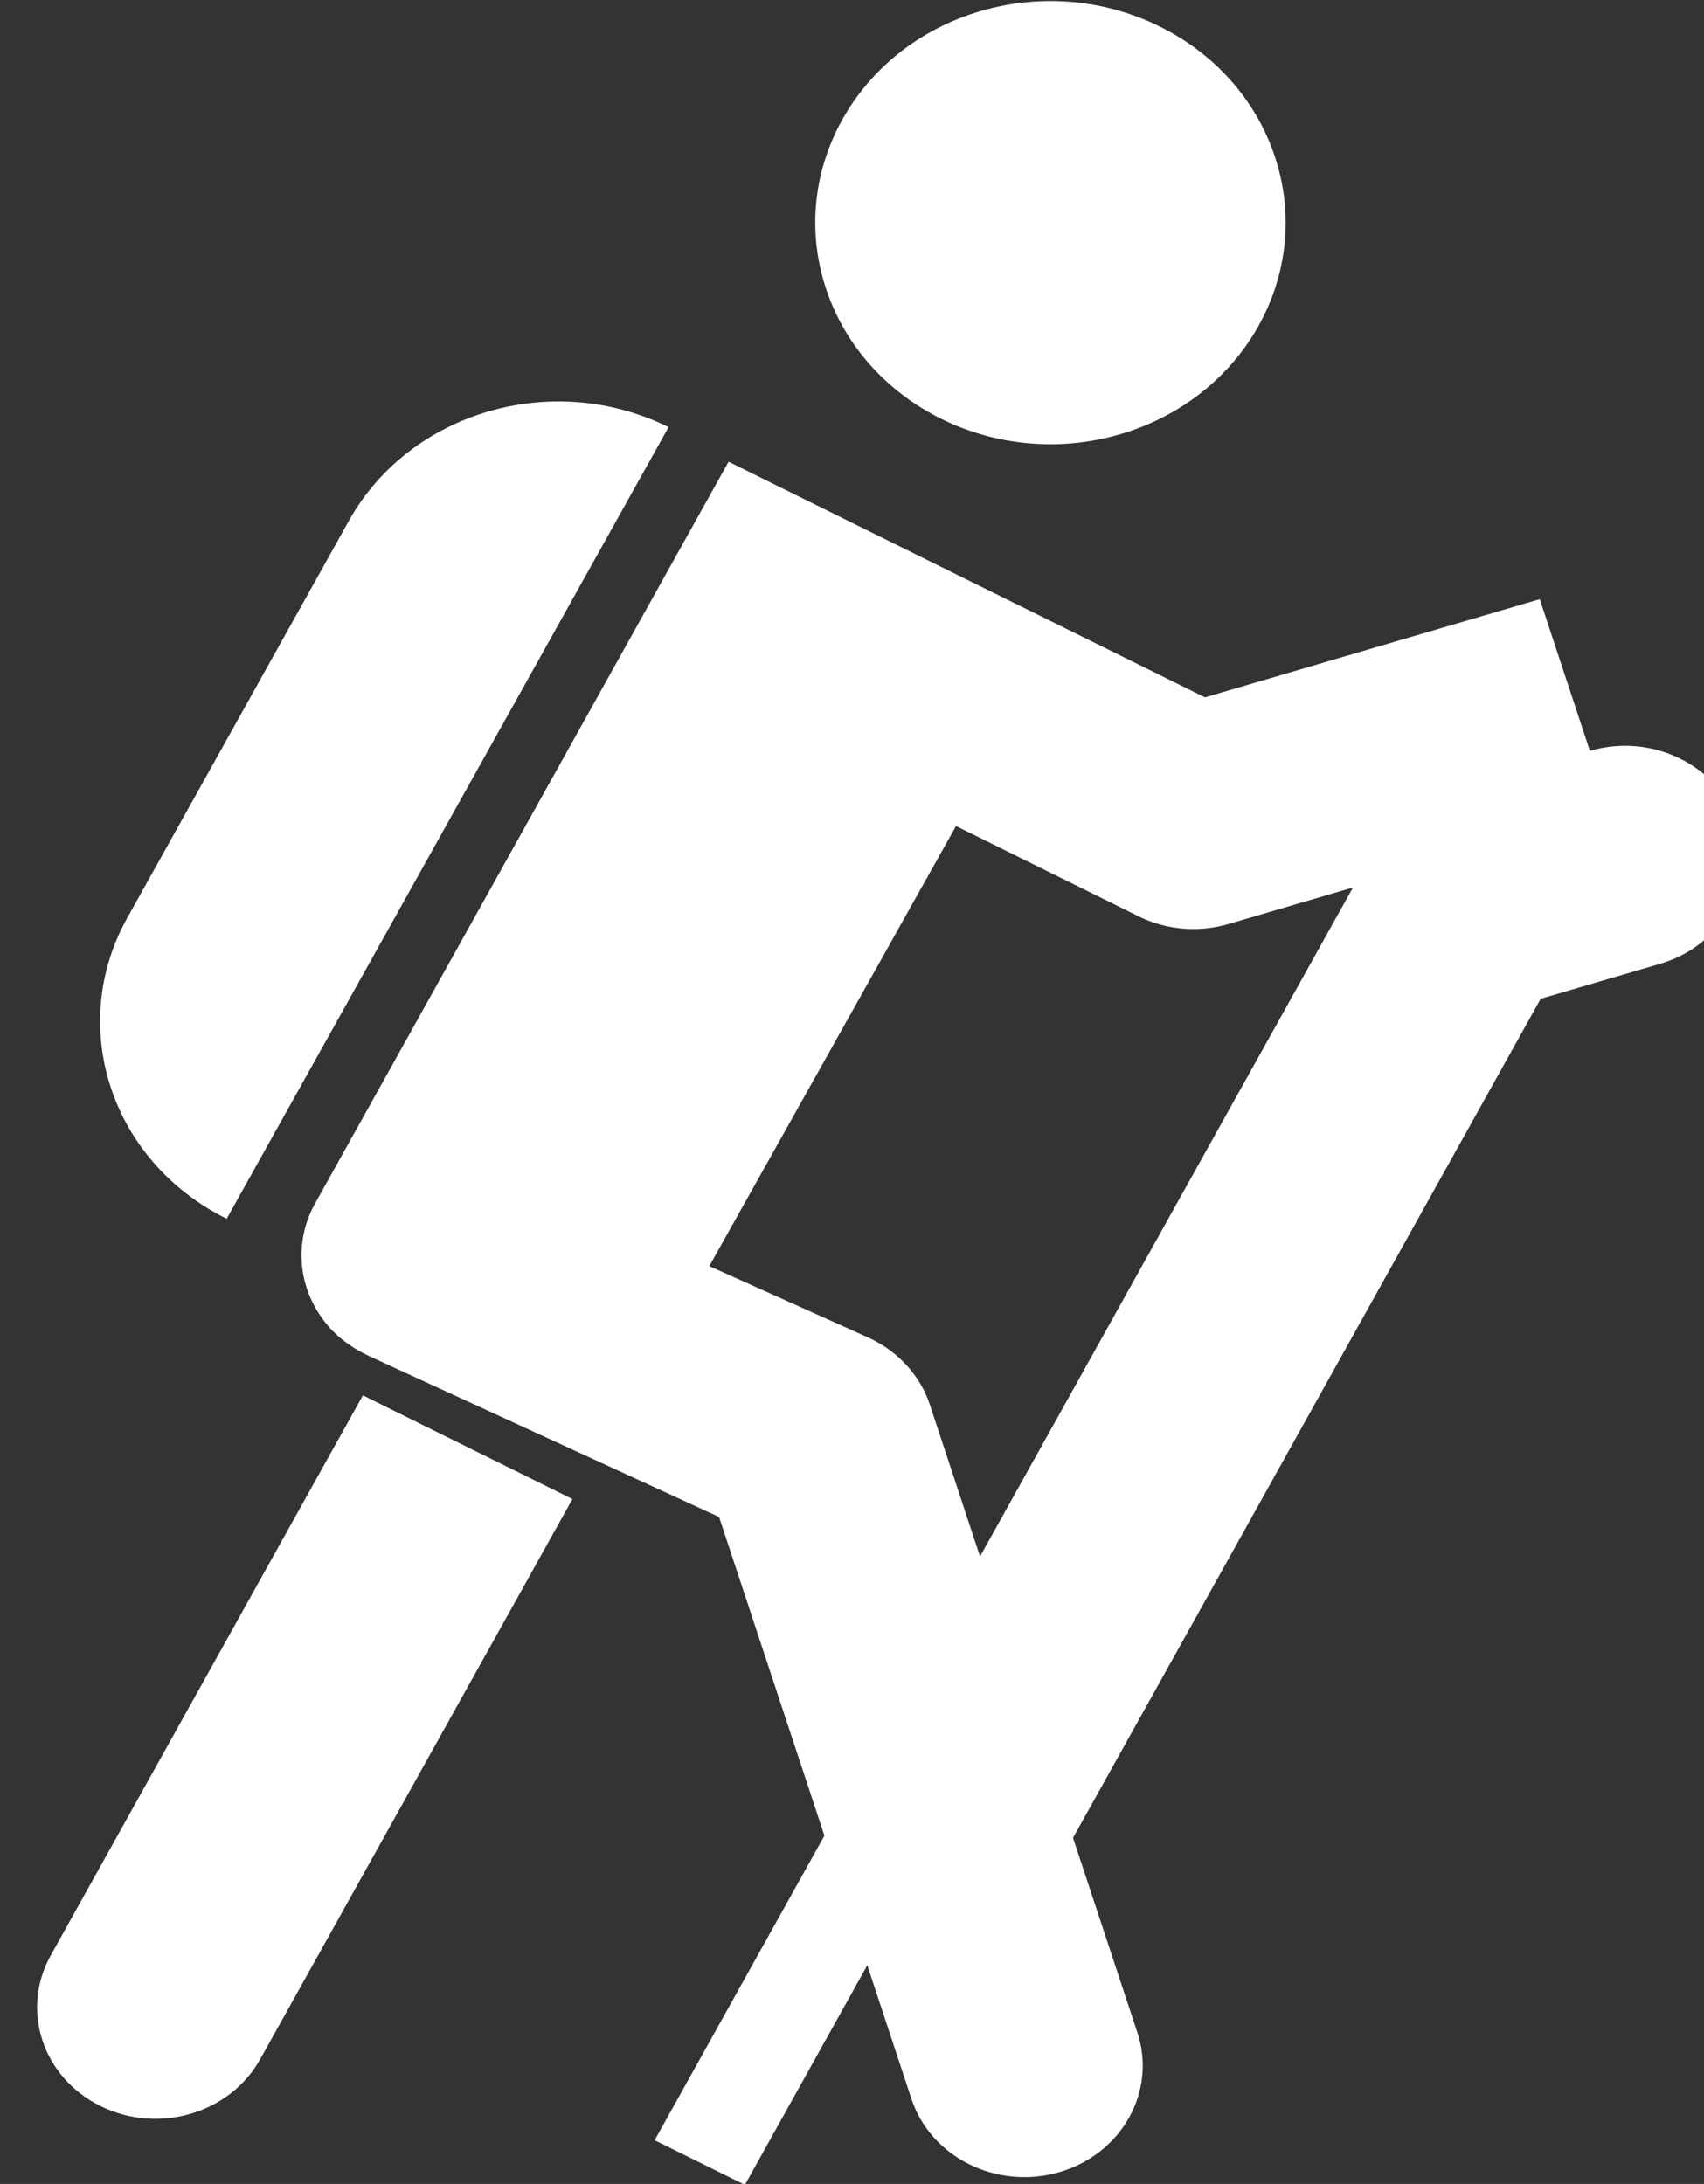 <?xml version="1.0" encoding="UTF-8" standalone="no"?>
<svg
   xmlns:dc="http://purl.org/dc/elements/1.1/"
   xmlns:cc="http://creativecommons.org/ns#"
   xmlns:rdf="http://www.w3.org/1999/02/22-rdf-syntax-ns#"
   xmlns:svg="http://www.w3.org/2000/svg"
   xmlns="http://www.w3.org/2000/svg"
   id="svg8"
   version="1.1"
   viewBox="0 0 6.295 8.07">
  <rect x="0" y="0" width="6.295" height="8.07" fill="#333333" stroke="none"/>
  <defs
     id="defs2" />
  <g
     transform="translate(-52.037,-154.626)"
     id="layer1">
    <g
       transform="matrix(0.312,0,0,0.294,-36.41,35.852)"
       id="layer1-3"
       style="fill:#ffffff;fill-opacity:1">
      <g
         transform="matrix(0.815,0,0,-0.815,295.088,423.556)"
         id="g3288"
         style="fill:#ffffff;fill-opacity:1">
        <path
           d="M 0,0 -0.728,2.339 C -0.869,2.791 -1.19,3.165 -1.616,3.373 L -3.933,4.478 -0.349,11.265 2.3,9.874 C 2.549,9.743 2.823,9.676 3.099,9.676 c 0.172,0 0.344,0.026 0.511,0.078 l 1.808,0.563 z M 8.132,14.763 3.268,13.249 1.256,14.305 -3.653,16.883 -5.252,13.839 -9.661,5.444 c -0.312,-0.595 -0.257,-1.335 0.192,-1.891 0.162,-0.2 0.374,-0.355 0.605,-0.468 l 5.073,-2.476 1.53,-4.914 -2.466,-4.697 1.311,-0.688 1.778,3.386 0.641,-2.059 c 0.282,-0.906 1.246,-1.412 2.152,-1.13 0.907,0.282 1.413,1.246 1.131,2.152 l -0.935,3.002 6.794,12.94 1.737,0.54 c 0.907,0.283 1.413,1.246 1.131,2.153 -0.283,0.906 -1.246,1.412 -2.153,1.13"
           id="path3290"
           style="fill:#ffffff;fill-opacity:1;fill-rule:nonzero" />
      </g>
      <path
         d="m 296.75,409.45 c 1.468,-0.457 2.288,-2.018 1.83,-3.486 -0.457,-1.468 -2.018,-2.288 -3.486,-1.831 -1.468,0.457 -2.288,2.019 -1.83,3.487 0.457,1.467 2.018,2.288 3.486,1.83"
         id="path3294"
         style="fill:#ffffff;fill-opacity:1;fill-rule:nonzero" />
      <g
         transform="matrix(0.815,0,0,-0.815,286.168,419.311)"
         id="g3296"
         style="fill:#ffffff;fill-opacity:1">
        <path
           d="M 0,0 6.42,12.208 C 4.739,13.092 2.66,12.446 1.776,10.765 L -1.443,4.643 C -2.327,2.963 -1.681,0.884 0,0"
           id="path3298"
           style="fill:#ffffff;fill-opacity:1;fill-rule:nonzero" />
      </g>
      <g
         transform="matrix(0.815,0,0,-0.815,284.084,428.571)"
         id="g3300"
         style="fill:#ffffff;fill-opacity:1">
        <path
           d="m 0,0 c -0.441,-0.841 -0.118,-1.88 0.723,-2.321 0.84,-0.442 1.88,-0.118 2.321,0.722 L 7.58,7.039 4.536,8.638 Z"
           id="path3302"
           style="fill:#ffffff;fill-opacity:1;fill-rule:nonzero" />
      </g>
    </g>
  </g>
  <style
     type="text/css"
     id="style2">
	.st0{fill:#FFFFFF;}
</style>
</svg>
